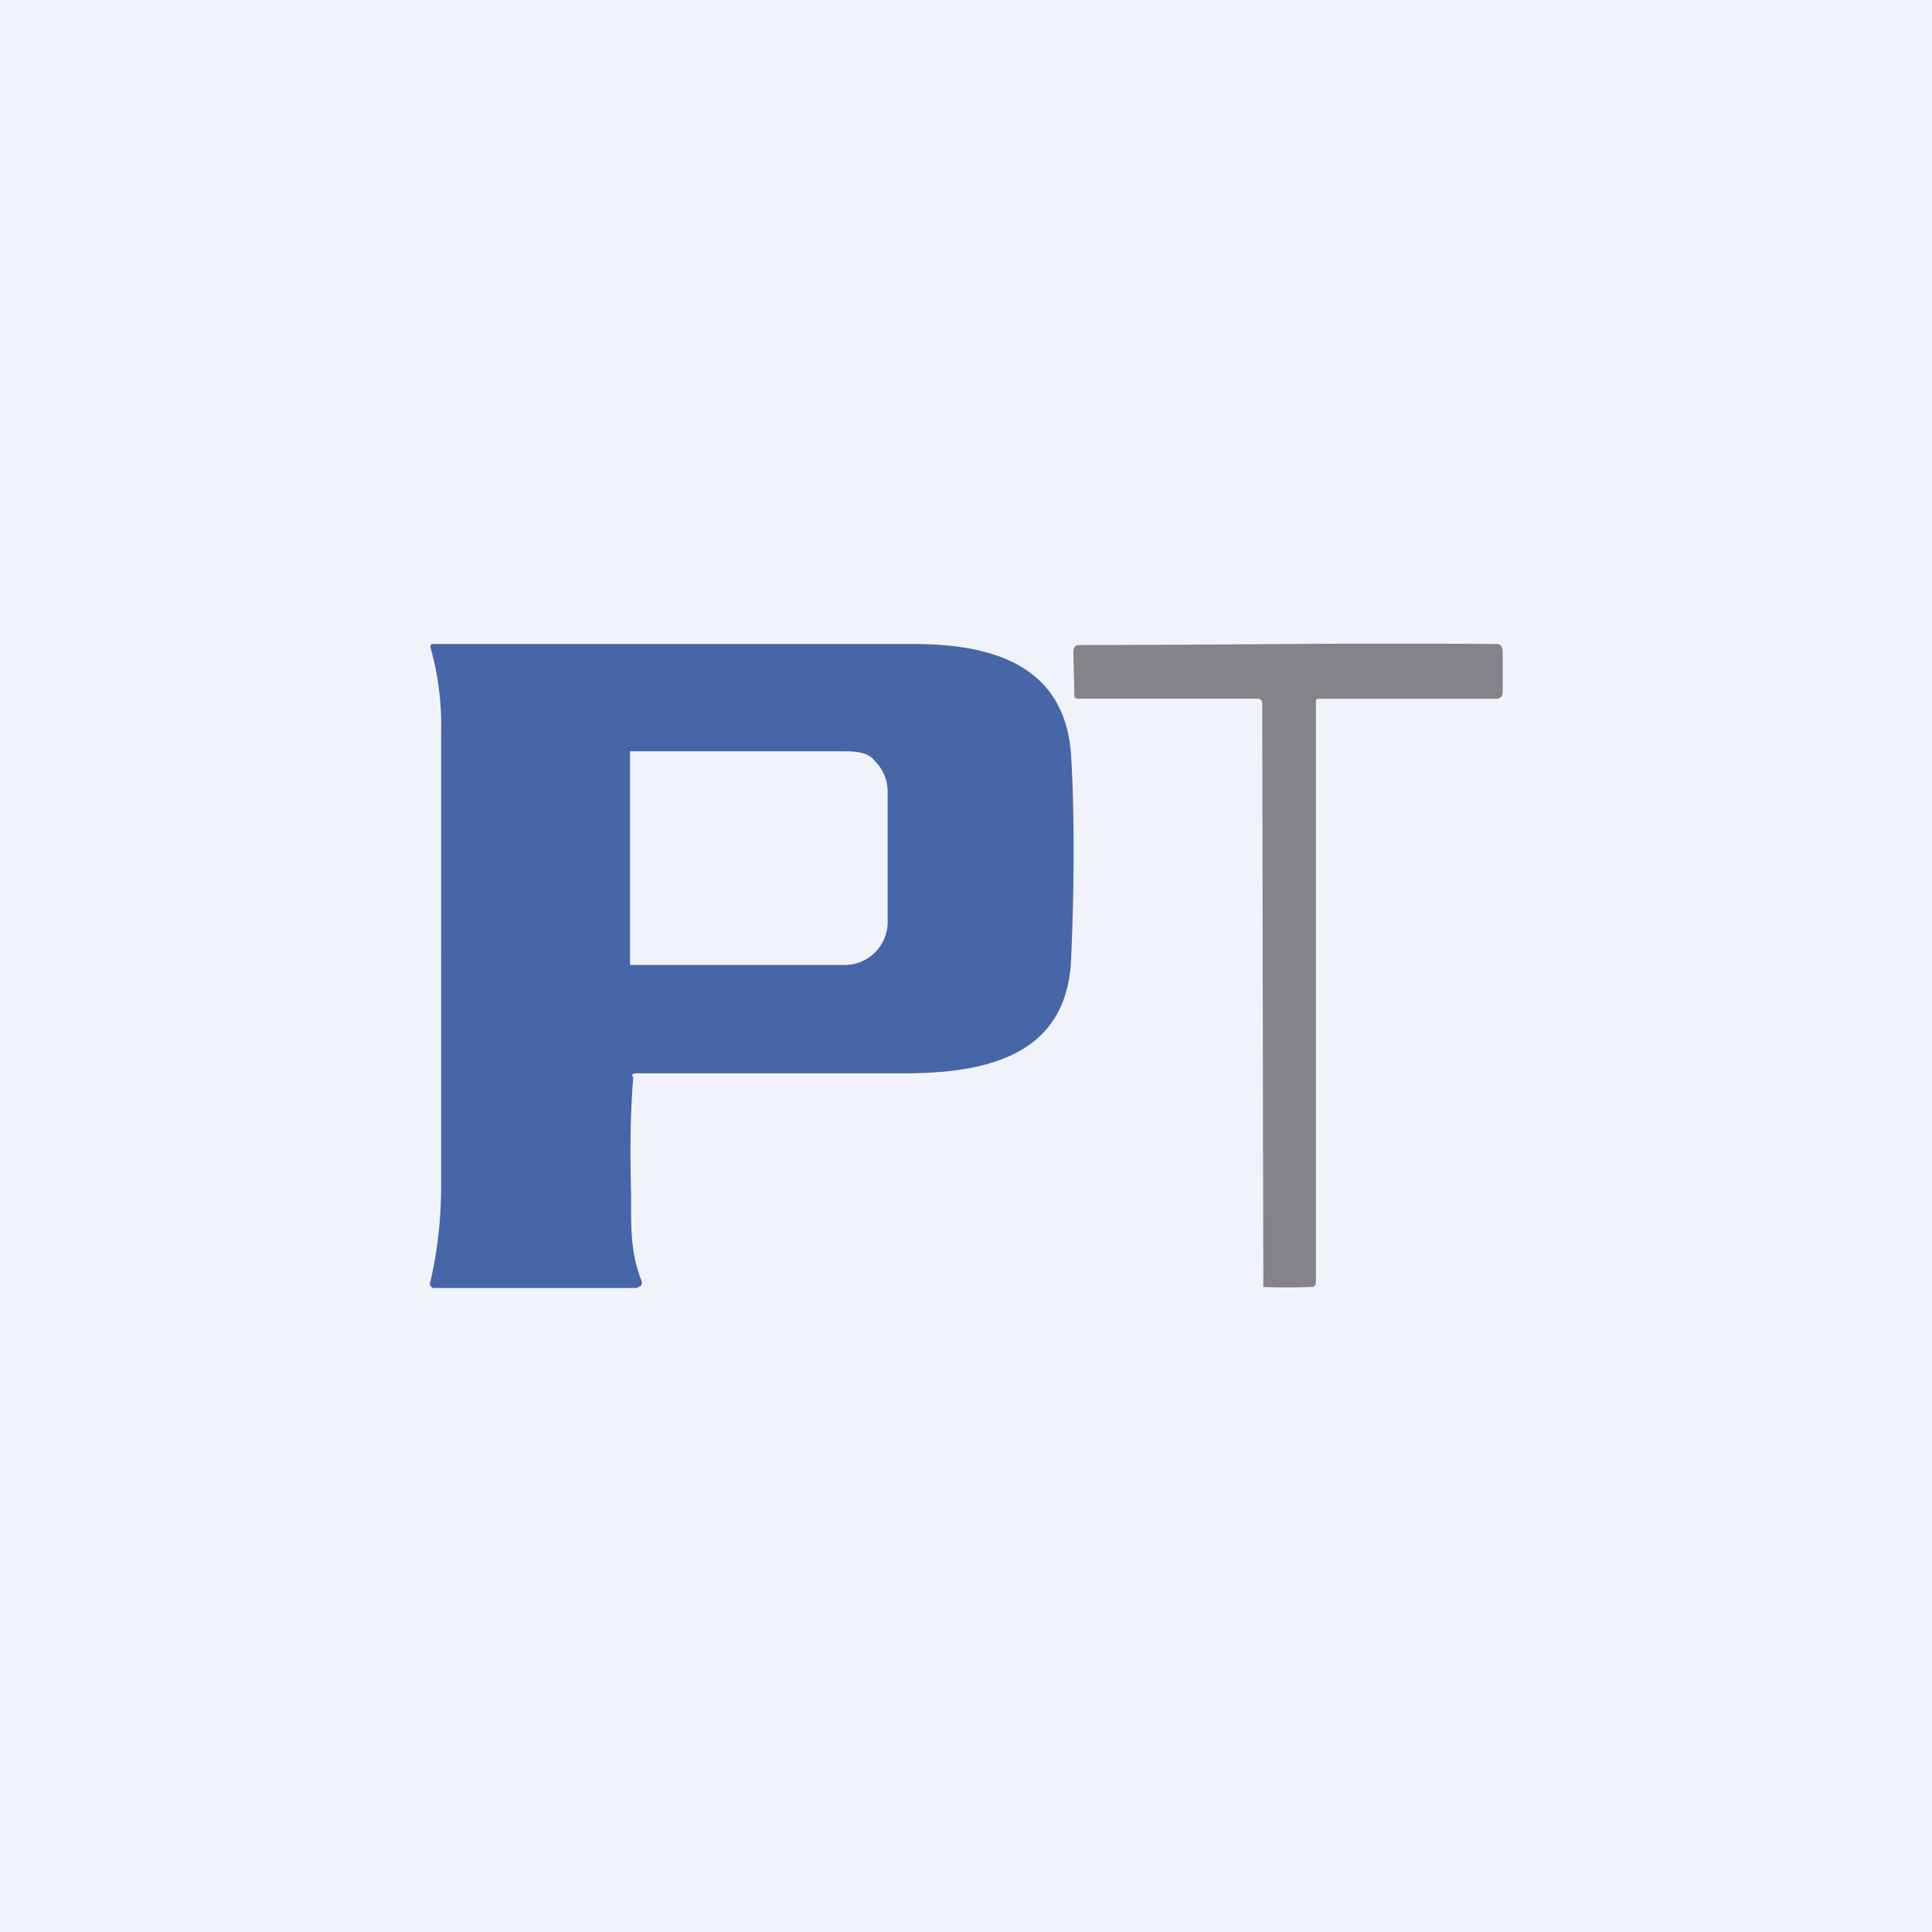 <!-- by TradingView --><svg width="18" height="18" viewBox="0 0 18 18" xmlns="http://www.w3.org/2000/svg"><path fill="#F0F3FA" d="M0 0h18v18H0z"/><path d="M5.9 10.03c-.03.4-.03.7-.02 1.11 0 .28-.01.53.1.8a.05.05 0 0 1-.01.04l-.02.01-.02.01h-1.9l-.02-.02a.05.05 0 0 1 0-.04c.07-.3.1-.6.1-.9V6.82a2.67 2.67 0 0 0-.1-.79v-.01L4.02 6H8.51c.76 0 1.42.21 1.47 1.05.03.5.03 1.2 0 1.87-.03.9-.76 1.08-1.56 1.08H5.94c-.03 0-.05 0-.05.03ZM5.87 7v1.99h2a.4.4 0 0 0 .4-.4V7.38a.4.4 0 0 0-.12-.29C8.1 7.02 8 7 7.88 7h-2Z" fill="#4766A7"/><path d="M12 6a135.72 135.72 0 0 1 1.95 0c.03 0 .05.03.05.07v.39l-.01.03-.03.02h-1.67c-.03 0-.03.01-.03.05v5.4l-.02.03h-.03a4.98 4.98 0 0 1-.44 0v-.03l-.01-5.4c0-.04-.02-.05-.05-.05h-1.67l-.03-.01v-.04L10 6.08c0-.05.02-.07.05-.07A330.06 330.06 0 0 0 12 6Z" fill="#858388"/></svg>